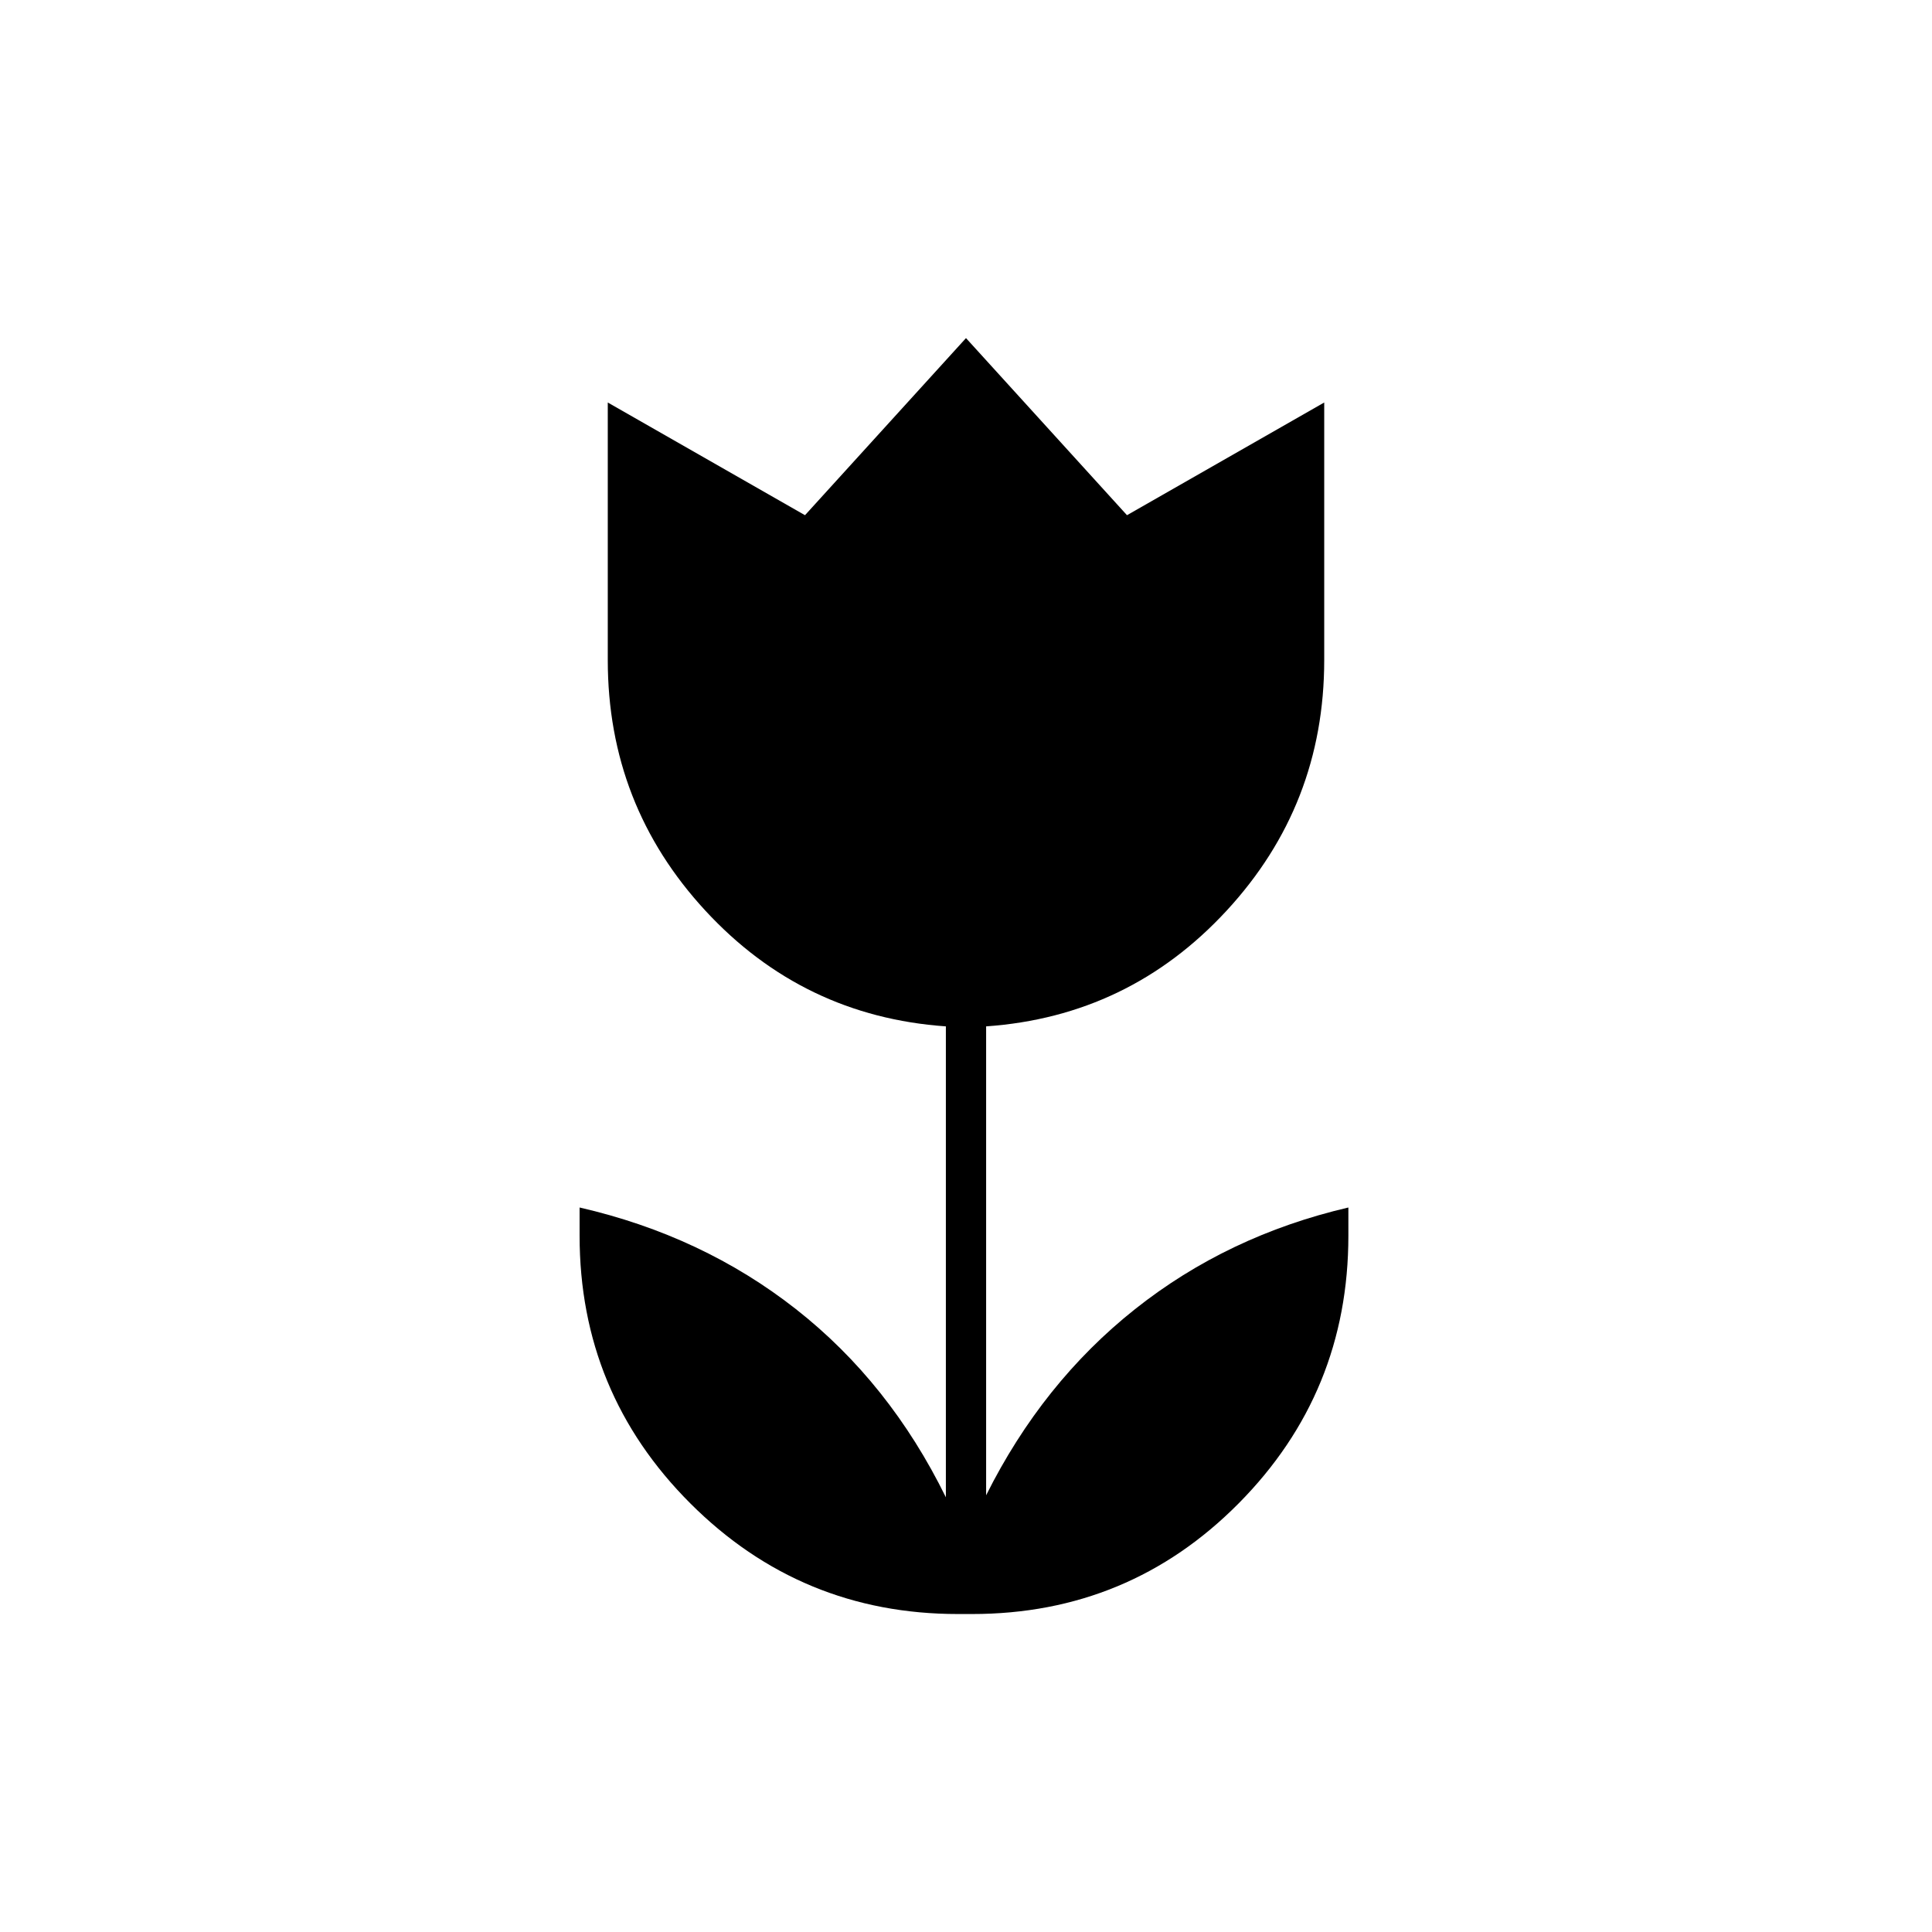 <svg xmlns="http://www.w3.org/2000/svg" height="20" viewBox="0 -960 960 960" width="20"><path d="M476-158q-78 0-133-55t-55-133v-14q61 14 107.5 50.5T470-216v-234q-71-5-119.5-57.5T302-632v-128l98 56 80-88 80 88 98-56v128q0 72-48.5 124.5T490-450v233q28-56 74-92.5T670-360v14q0 78-54.5 133T483-158h-7Z"/></svg>